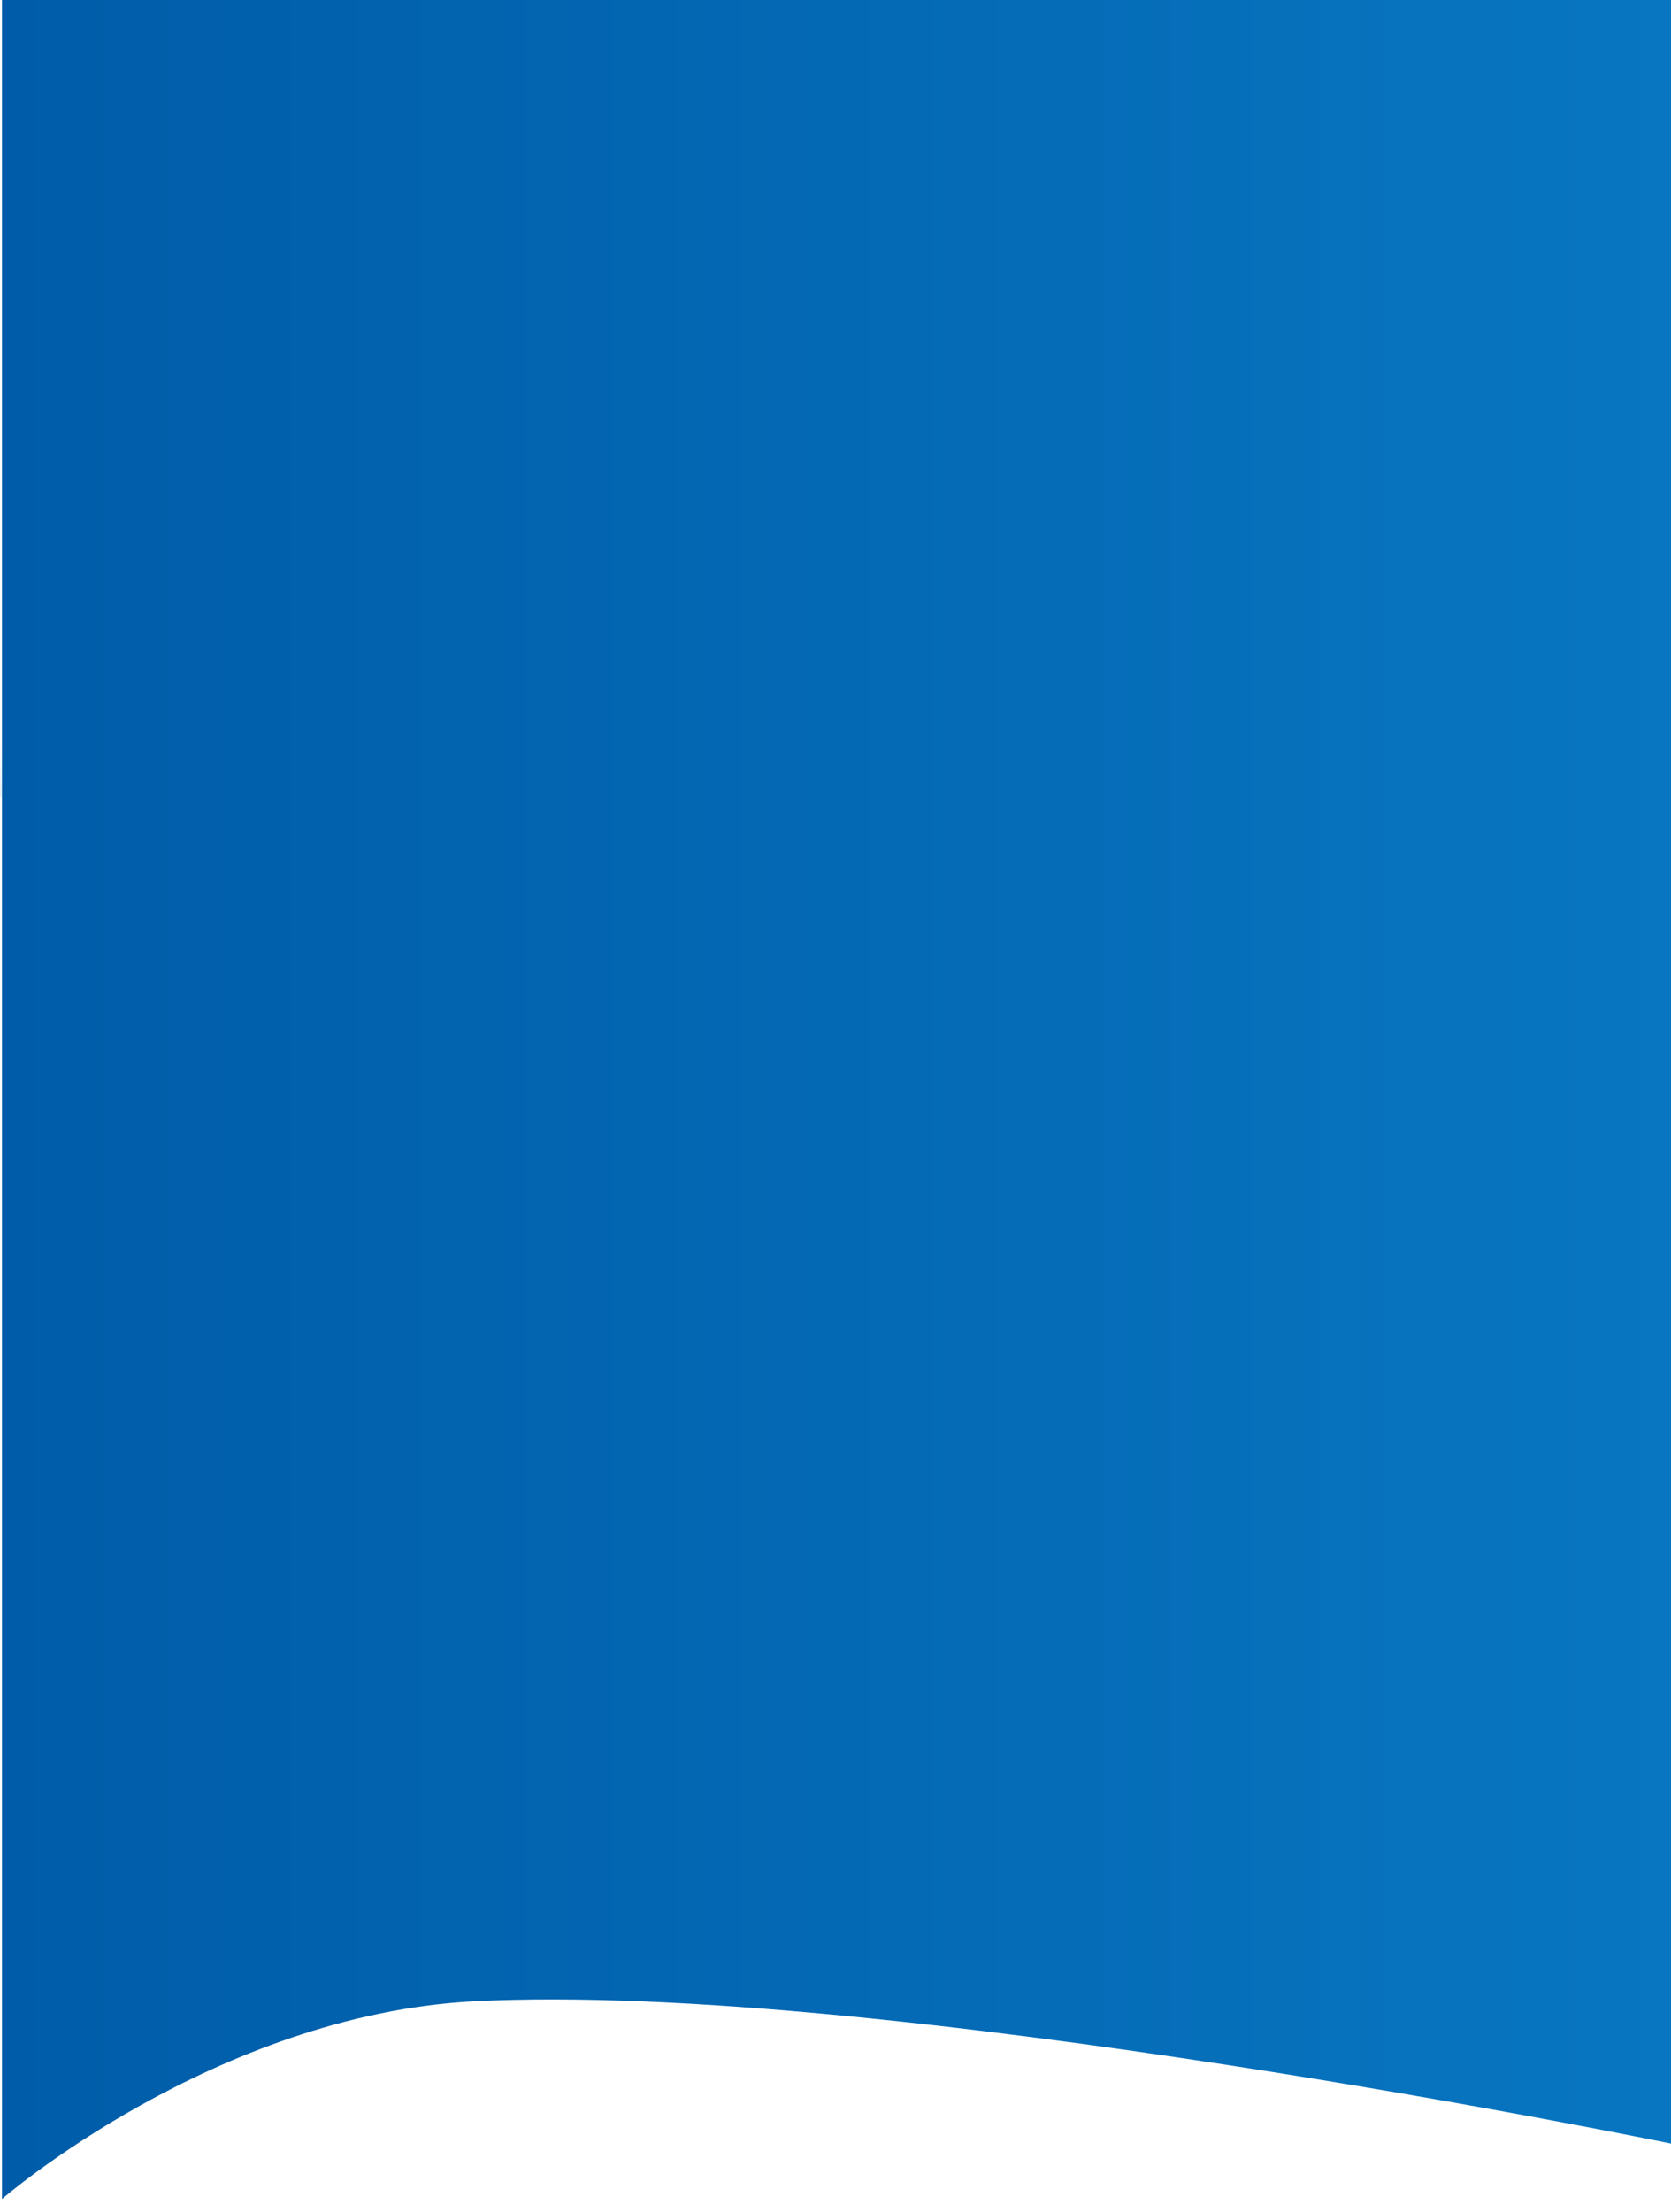 <svg id="Capa_1" data-name="Capa 1" xmlns="http://www.w3.org/2000/svg" xmlns:xlink="http://www.w3.org/1999/xlink" viewBox="0 0 1445 1912"><defs><style>.cls-1{fill:#005ca8;}.cls-2{fill:url(#Degradado_sin_nombre_6);}</style><linearGradient id="Degradado_sin_nombre_6" x1="1.73" y1="950.37" x2="1446.19" y2="950.37" gradientUnits="userSpaceOnUse"><stop offset="0" stop-color="#005ca8"/><stop offset="1" stop-color="#0876c1"/></linearGradient></defs><title>POSTALMATE_backgorund and forms</title><path class="cls-1" d="M1,657.25V689h.1Z"/><path class="cls-1" d="M1.18,689,1,633.87v23.38L1.1,689Z"/><path class="cls-2" d="M1.73,0V1900.74s184.19-159.35,408.83-170.88c351.44-18,1035.64,123.27,1035.64,123.27V0Z"/></svg>